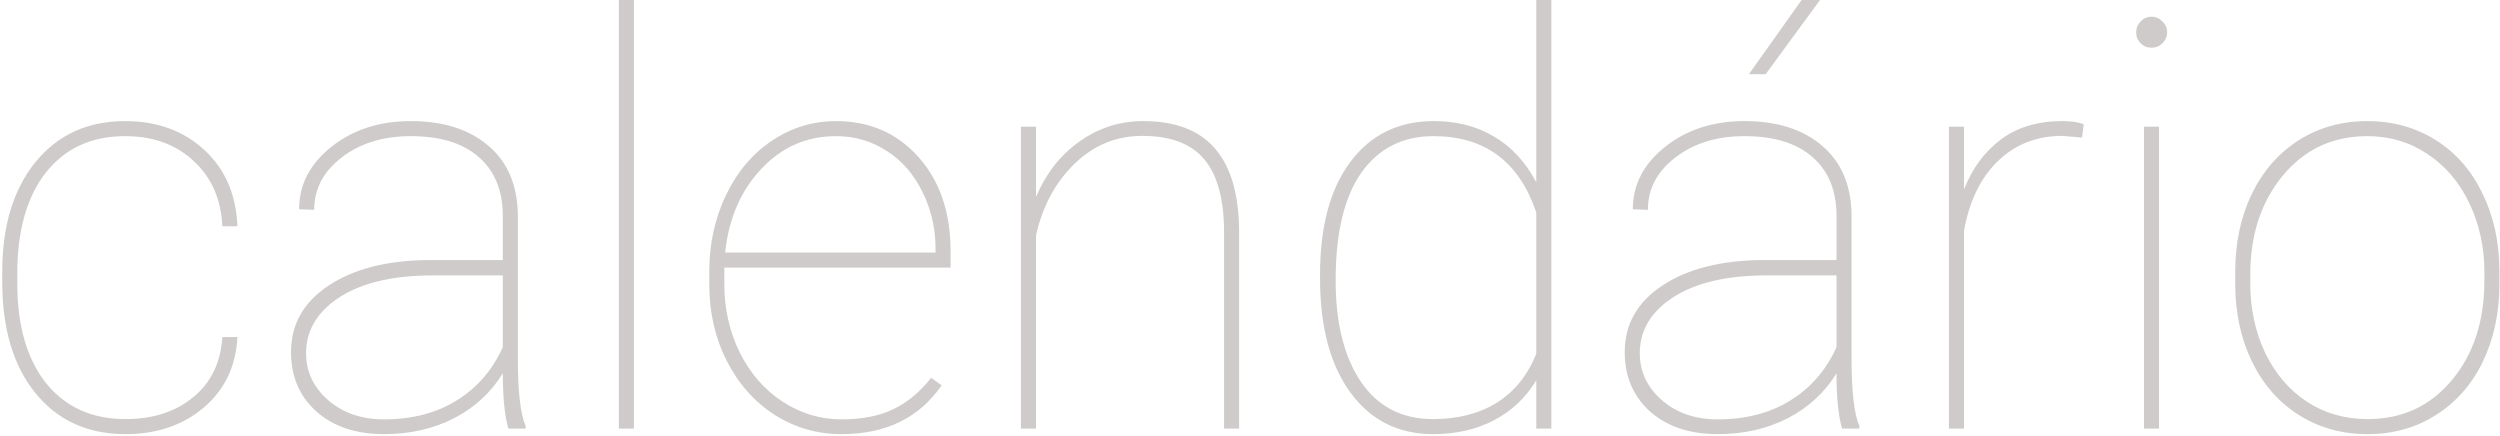 <svg width="350" height="61" viewBox="0 0 350 61" fill="none" xmlns="http://www.w3.org/2000/svg">
<path d="M17.578 58.672C21.406 58.672 24.557 57.656 27.031 55.625C29.531 53.594 30.898 50.781 31.133 47.188H33.242C33.034 51.276 31.458 54.57 28.516 57.07C25.573 59.544 21.927 60.781 17.578 60.781C12.292 60.781 8.086 58.867 4.961 55.039C1.862 51.211 0.312 46.016 0.312 39.453V38.047C0.312 31.641 1.862 26.523 4.961 22.695C8.086 18.867 12.266 16.953 17.5 16.953C21.979 16.953 25.677 18.294 28.594 20.977C31.51 23.659 33.06 27.227 33.242 31.68H31.133C30.951 27.878 29.609 24.831 27.109 22.539C24.635 20.221 21.432 19.062 17.5 19.062C12.787 19.062 9.089 20.768 6.406 24.18C3.75 27.565 2.422 32.279 2.422 38.32V39.688C2.422 45.599 3.763 50.247 6.445 53.633C9.154 56.992 12.865 58.672 17.578 58.672ZM71.172 60C70.651 58.203 70.391 55.625 70.391 52.266C68.724 54.974 66.445 57.07 63.555 58.555C60.664 60.039 57.396 60.781 53.75 60.781C49.844 60.781 46.693 59.727 44.297 57.617C41.927 55.482 40.742 52.708 40.742 49.297C40.742 45.417 42.487 42.318 45.977 40C49.492 37.656 54.154 36.458 59.961 36.406H70.391V30.234C70.391 26.693 69.271 23.945 67.031 21.992C64.818 20.039 61.641 19.062 57.5 19.062C53.646 19.062 50.43 20.052 47.852 22.031C45.273 24.01 43.984 26.458 43.984 29.375L41.875 29.297C41.875 25.859 43.385 22.943 46.406 20.547C49.427 18.151 53.125 16.953 57.5 16.953C62.057 16.953 65.677 18.099 68.359 20.391C71.042 22.656 72.422 25.859 72.5 30V50.195C72.5 54.831 72.865 57.982 73.594 59.648V60H71.172ZM53.75 58.711C57.708 58.711 61.107 57.825 63.945 56.055C66.81 54.284 68.958 51.797 70.391 48.594V38.555H60.625C54.583 38.555 49.961 39.753 46.758 42.148C44.154 44.102 42.852 46.536 42.852 49.453C42.852 52.031 43.88 54.219 45.938 56.016C47.995 57.812 50.599 58.711 53.75 58.711ZM88.75 60H86.641V0H88.75V60ZM117.812 60.781C114.401 60.781 111.263 59.87 108.398 58.047C105.56 56.198 103.333 53.672 101.719 50.469C100.104 47.266 99.297 43.711 99.297 39.805V38.047C99.297 34.141 100.078 30.56 101.641 27.305C103.203 24.049 105.352 21.51 108.086 19.688C110.82 17.865 113.802 16.953 117.031 16.953C121.745 16.953 125.599 18.633 128.594 21.992C131.589 25.352 133.086 29.766 133.086 35.234V37.461H101.406V39.766C101.406 43.203 102.122 46.393 103.555 49.336C105.013 52.253 107.005 54.544 109.531 56.211C112.083 57.878 114.844 58.711 117.812 58.711C120.651 58.711 123.06 58.242 125.039 57.305C127.044 56.341 128.815 54.87 130.352 52.891L131.836 53.945C128.685 58.503 124.01 60.781 117.812 60.781ZM117.031 19.062C112.917 19.062 109.427 20.599 106.562 23.672C103.698 26.719 102.018 30.612 101.523 35.352H130.977V34.844C130.977 31.979 130.365 29.323 129.141 26.875C127.943 24.401 126.276 22.487 124.141 21.133C122.031 19.753 119.661 19.062 117.031 19.062ZM145.039 27.578C146.419 24.297 148.451 21.706 151.133 19.805C153.815 17.904 156.784 16.953 160.039 16.953C164.57 16.953 167.93 18.242 170.117 20.82C172.331 23.372 173.451 27.24 173.477 32.422V60H171.367V32.344C171.341 27.812 170.417 24.466 168.594 22.305C166.771 20.117 163.88 19.023 159.922 19.023C156.276 19.023 153.112 20.326 150.43 22.93C147.773 25.508 145.977 28.841 145.039 32.93V60H142.93V17.734H145.039V27.578ZM184.805 38.438C184.805 31.693 186.224 26.432 189.062 22.656C191.901 18.854 195.794 16.953 200.742 16.953C203.919 16.953 206.719 17.669 209.141 19.102C211.589 20.534 213.568 22.669 215.078 25.508V0H217.188V60H215.078V53.242C213.646 55.638 211.68 57.5 209.18 58.828C206.68 60.13 203.841 60.781 200.664 60.781C195.768 60.781 191.901 58.841 189.062 54.961C186.224 51.081 184.805 45.755 184.805 38.984V38.438ZM186.992 39.258C186.992 45.247 188.177 49.987 190.547 53.477C192.917 56.94 196.276 58.672 200.625 58.672C204.115 58.672 207.096 57.904 209.57 56.367C212.044 54.805 213.88 52.526 215.078 49.531V29.727C212.656 22.617 207.865 19.062 200.703 19.062C196.38 19.062 193.008 20.768 190.586 24.18C188.19 27.591 186.992 32.617 186.992 39.258ZM257.891 60C257.37 58.203 257.109 55.625 257.109 52.266C255.443 54.974 253.164 57.07 250.273 58.555C247.383 60.039 244.115 60.781 240.469 60.781C236.562 60.781 233.411 59.727 231.016 57.617C228.646 55.482 227.461 52.708 227.461 49.297C227.461 45.417 229.206 42.318 232.695 40C236.211 37.656 240.872 36.458 246.68 36.406H257.109V30.234C257.109 26.693 255.99 23.945 253.75 21.992C251.536 20.039 248.359 19.062 244.219 19.062C240.365 19.062 237.148 20.052 234.57 22.031C231.992 24.01 230.703 26.458 230.703 29.375L228.594 29.297C228.594 25.859 230.104 22.943 233.125 20.547C236.146 18.151 239.844 16.953 244.219 16.953C248.776 16.953 252.396 18.099 255.078 20.391C257.76 22.656 259.141 25.859 259.219 30V50.195C259.219 54.831 259.583 57.982 260.312 59.648V60H257.891ZM240.469 58.711C244.427 58.711 247.826 57.825 250.664 56.055C253.529 54.284 255.677 51.797 257.109 48.594V38.555H247.344C241.302 38.555 236.68 39.753 233.477 42.148C230.872 44.102 229.57 46.536 229.57 49.453C229.57 52.031 230.599 54.219 232.656 56.016C234.714 57.812 237.318 58.711 240.469 58.711ZM252.227 0H254.805L247.188 10.391H244.844L252.227 0ZM291.484 19.258L288.75 19.023C285.156 19.023 282.148 20.195 279.727 22.539C277.305 24.857 275.716 28.112 274.961 32.305V60H272.852V17.734H274.961V26.523C276.107 23.581 277.826 21.25 280.117 19.531C282.409 17.812 285.286 16.953 288.75 16.953C289.974 16.953 290.964 17.096 291.719 17.383L291.484 19.258ZM302.266 60H300.156V17.734H302.266V60ZM299.062 4.531C299.062 3.932 299.271 3.424 299.688 3.008C300.104 2.565 300.612 2.344 301.211 2.344C301.81 2.344 302.318 2.565 302.734 3.008C303.177 3.424 303.398 3.932 303.398 4.531C303.398 5.13 303.177 5.638 302.734 6.055C302.318 6.471 301.81 6.68 301.211 6.68C300.612 6.68 300.104 6.471 299.688 6.055C299.271 5.638 299.062 5.13 299.062 4.531ZM312.93 38.047C312.93 34.01 313.698 30.391 315.234 27.188C316.797 23.958 318.984 21.445 321.797 19.648C324.635 17.852 327.839 16.953 331.406 16.953C334.948 16.953 338.125 17.826 340.938 19.57C343.75 21.315 345.938 23.789 347.5 26.992C349.089 30.195 349.896 33.802 349.922 37.812V39.688C349.922 43.75 349.154 47.383 347.617 50.586C346.081 53.789 343.893 56.289 341.055 58.086C338.242 59.883 335.052 60.781 331.484 60.781C327.917 60.781 324.714 59.896 321.875 58.125C319.062 56.354 316.875 53.88 315.312 50.703C313.75 47.5 312.956 43.906 312.93 39.922V38.047ZM315.039 39.688C315.039 43.203 315.729 46.432 317.109 49.375C318.516 52.292 320.456 54.57 322.93 56.211C325.43 57.852 328.281 58.672 331.484 58.672C336.302 58.672 340.221 56.862 343.242 53.242C346.289 49.622 347.812 44.961 347.812 39.258V38.047C347.812 34.583 347.109 31.38 345.703 28.438C344.297 25.495 342.344 23.203 339.844 21.562C337.37 19.896 334.557 19.062 331.406 19.062C326.589 19.062 322.656 20.898 319.609 24.57C316.562 28.242 315.039 32.865 315.039 38.438V39.688Z" fill="#CFCBCB"/>
</svg>

